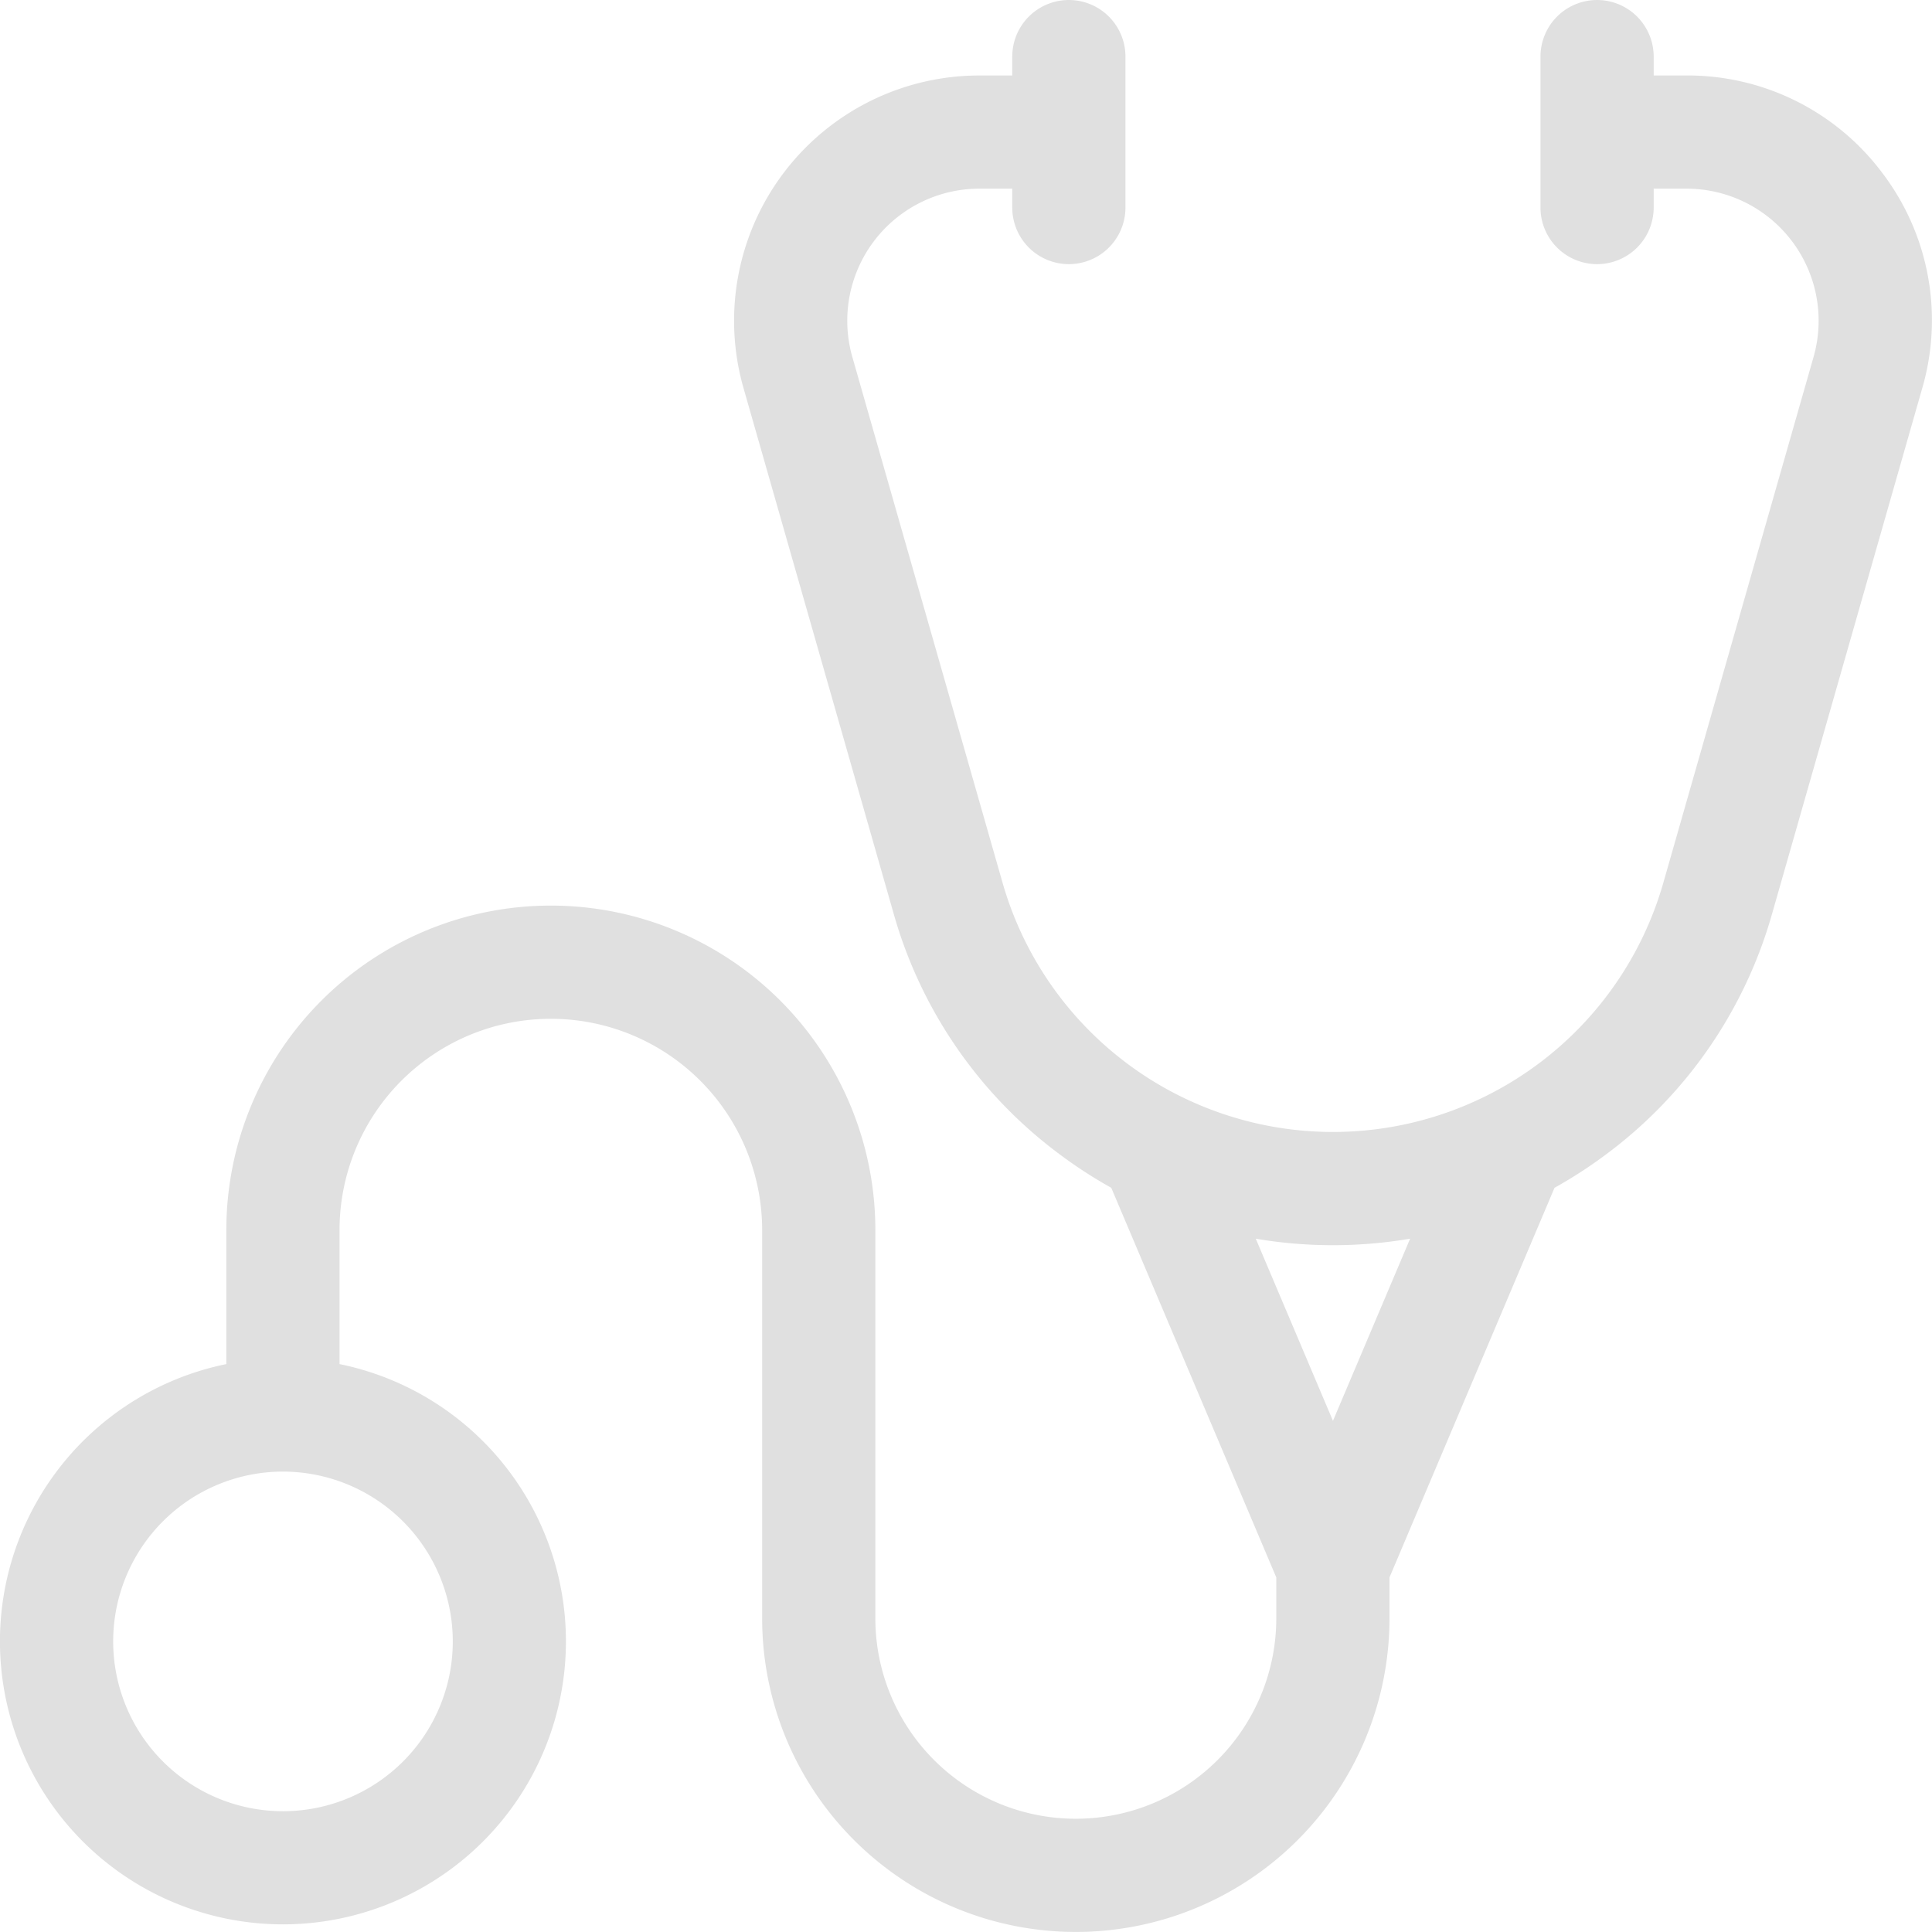 <svg xmlns="http://www.w3.org/2000/svg" width="96.003" height="96" viewBox="0 0 96.003 96">
  <path id="Trazado_137" data-name="Trazado 137" d="M93.537,8.605a12.088,12.088,0,0,0-9.73-4.848H82.173V2.82a2.812,2.812,0,1,0-5.625,0v7.5a2.812,2.812,0,1,0,5.625,0V9.382h1.634a6.563,6.563,0,0,1,6.31,8.365L82.652,43.874a17.074,17.074,0,0,1-32.833,0L42.354,17.747a6.563,6.563,0,0,1,6.31-8.365H50.3v.938a2.812,2.812,0,0,0,5.625,0V2.82a2.812,2.812,0,1,0-5.625,0v.938H48.664A12.187,12.187,0,0,0,36.946,19.292L44.41,45.419A22.527,22.527,0,0,0,52.567,57.3,23,23,0,0,0,55.22,59.03l8.2,19.361v2.03a9.961,9.961,0,0,1-19.923,0V61.132a16.125,16.125,0,0,0-32.25,0V67.79a14.062,14.062,0,1,0,5.625,0V61.132a10.5,10.5,0,0,1,21,0V80.421a15.586,15.586,0,0,0,31.173,0v-2.03l8.2-19.361A22.962,22.962,0,0,0,79.9,57.3a22.526,22.526,0,0,0,8.156-11.886l7.465-26.127A12.088,12.088,0,0,0,93.537,8.605ZM22.5,81.57a8.438,8.438,0,1,1-8.438-8.438A8.447,8.447,0,0,1,22.5,81.57ZM66.236,70.61,62.4,61.559a22.908,22.908,0,0,0,7.67,0Z" transform="translate(0 -0.007)" fill="#e0e0e0"/>
</svg>

